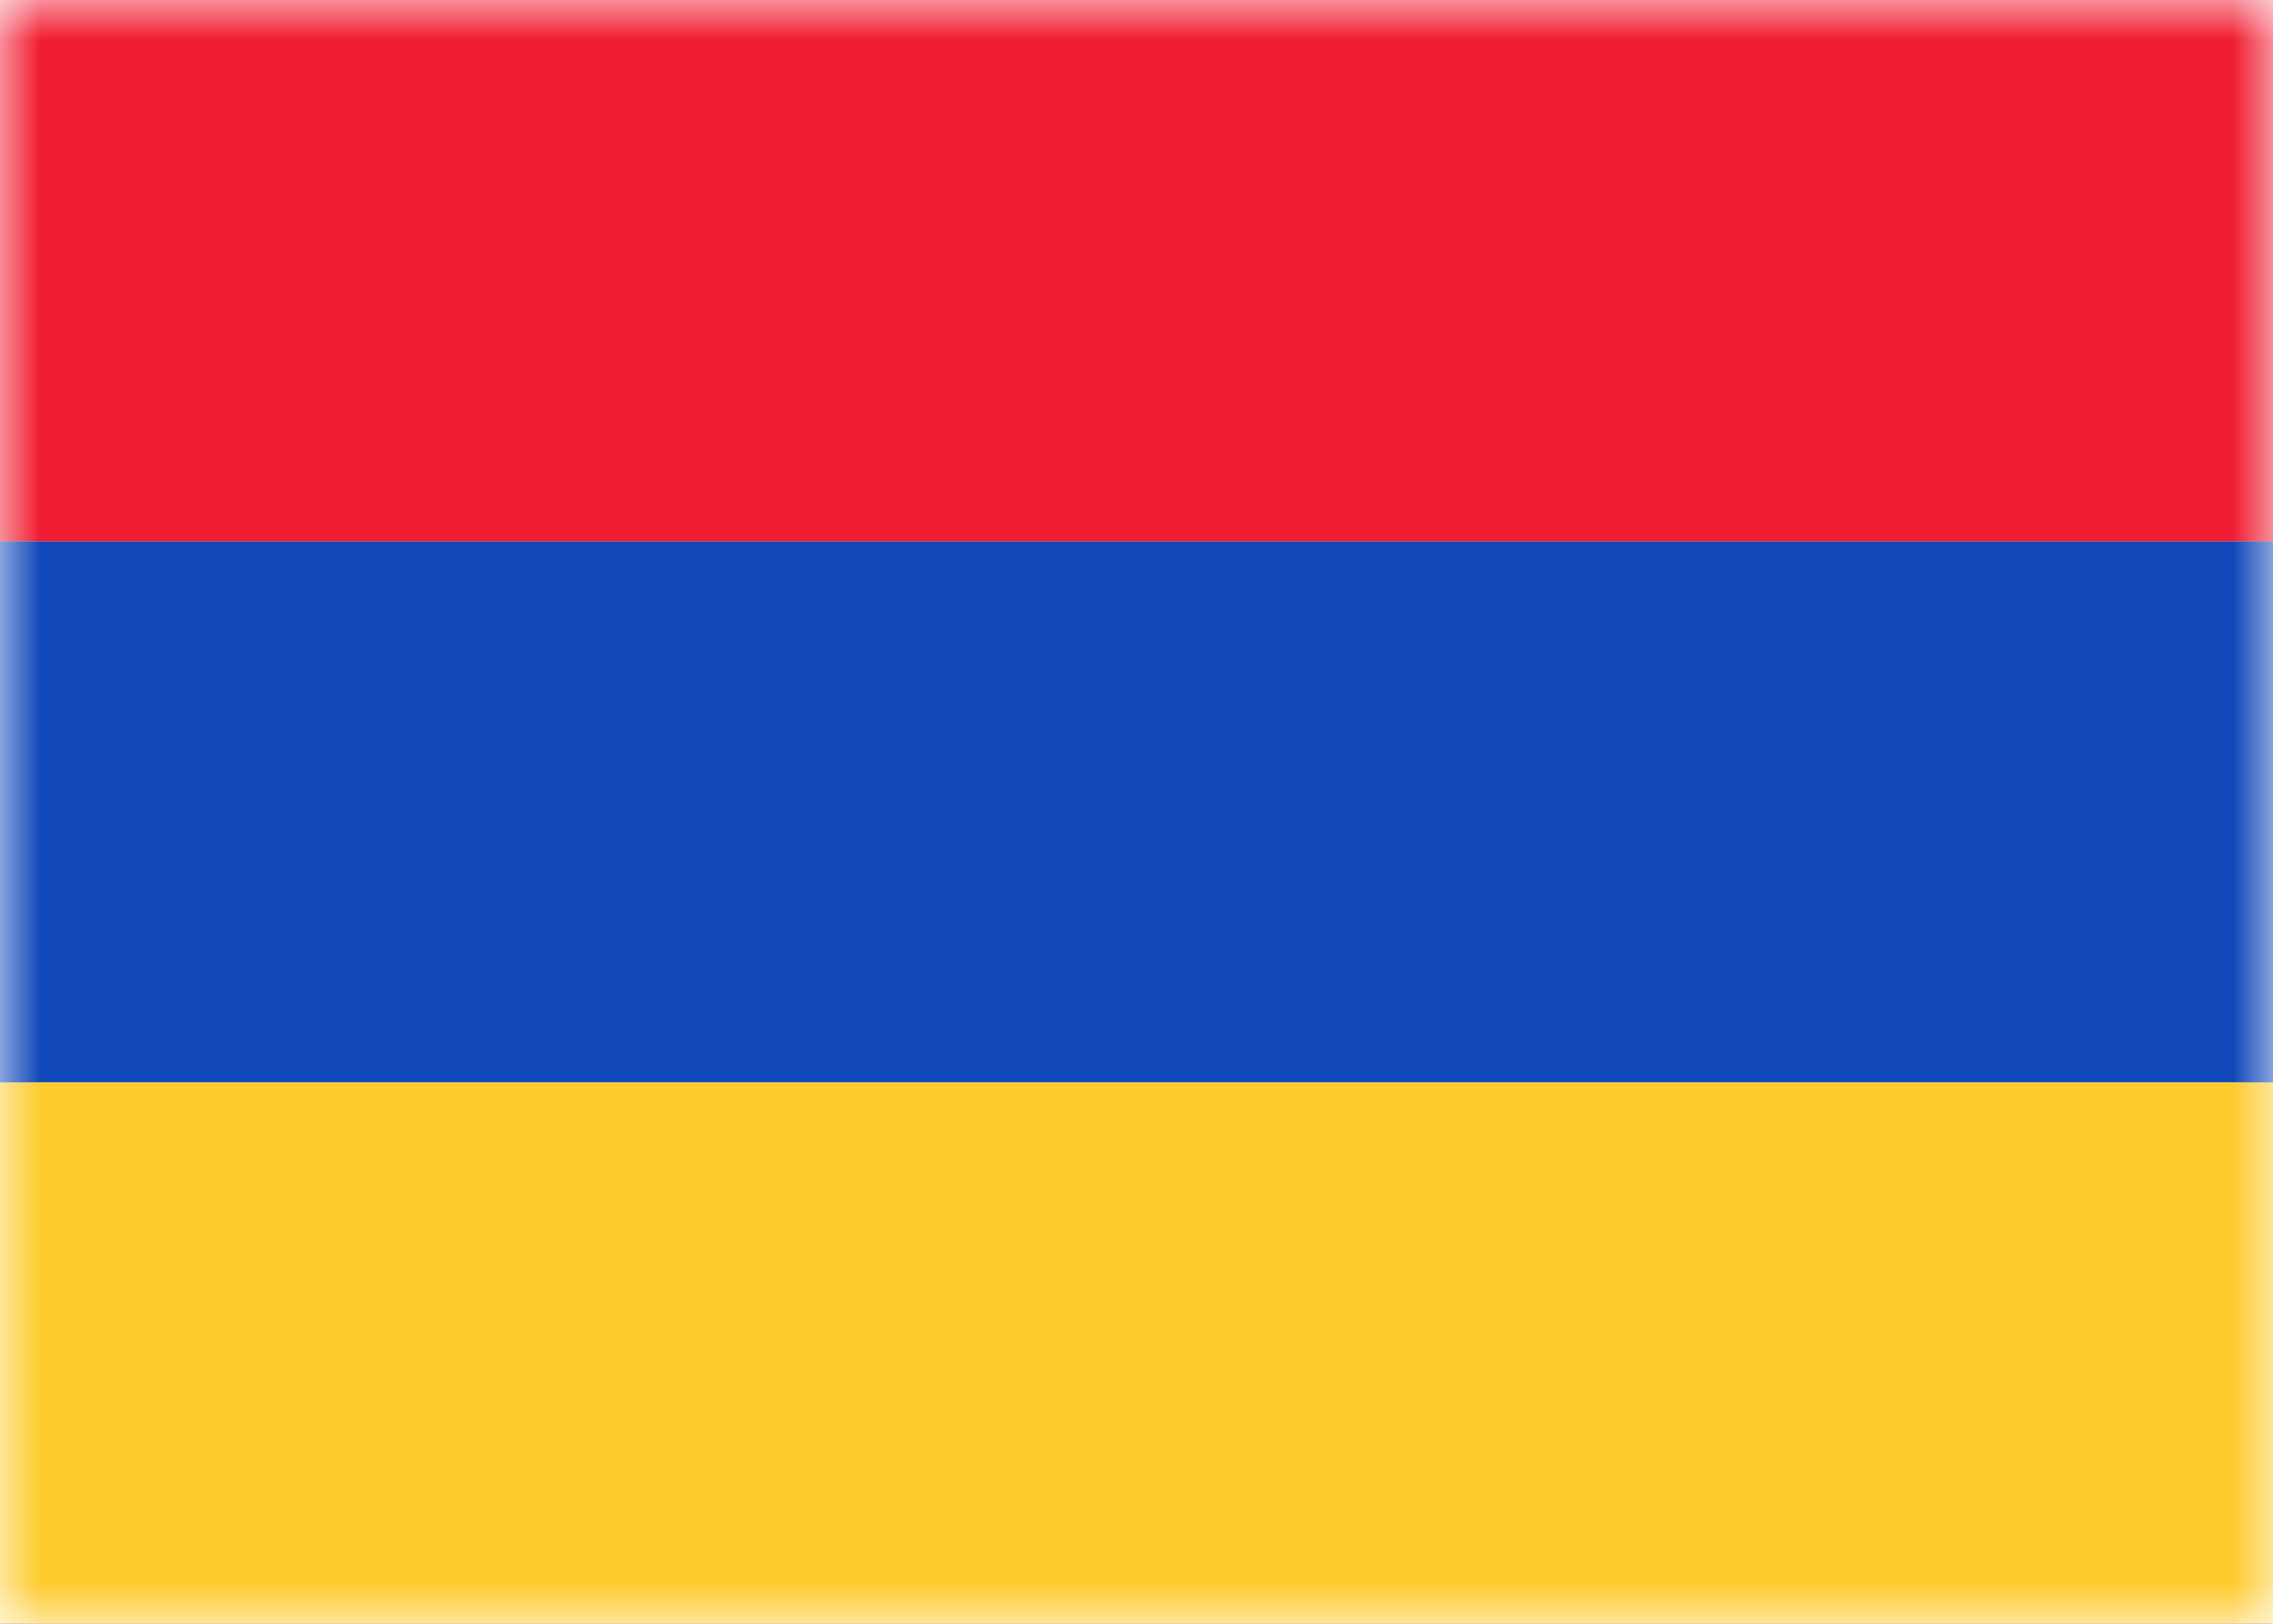 <svg class="SVGInline-svg" xmlns="http://www.w3.org/2000/svg" xmlns:xlink="http://www.w3.org/1999/xlink" width="28" height="20"><rect width="100%" height="100%" fill="#333333" stroke="none"/><defs><rect id="AMa" width="28" height="20" x="0" y="0" rx="0"></rect></defs><g fill="none" fill-rule="evenodd"><mask id="AMb" fill="#fff"><use xlink:href="#AMa"></use></mask><use fill="#FFF" xlink:href="#AMa"></use><path fill="#1047B9" d="M0 6.667h28v6.667H0z" mask="url(#AMb)"></path><path fill="#F01C31" d="M0 0h28v6.667H0z" mask="url(#AMb)"></path><path fill="#FECB2F" d="M0 13.333h28v6.667H0z" mask="url(#AMb)"></path></g></svg>